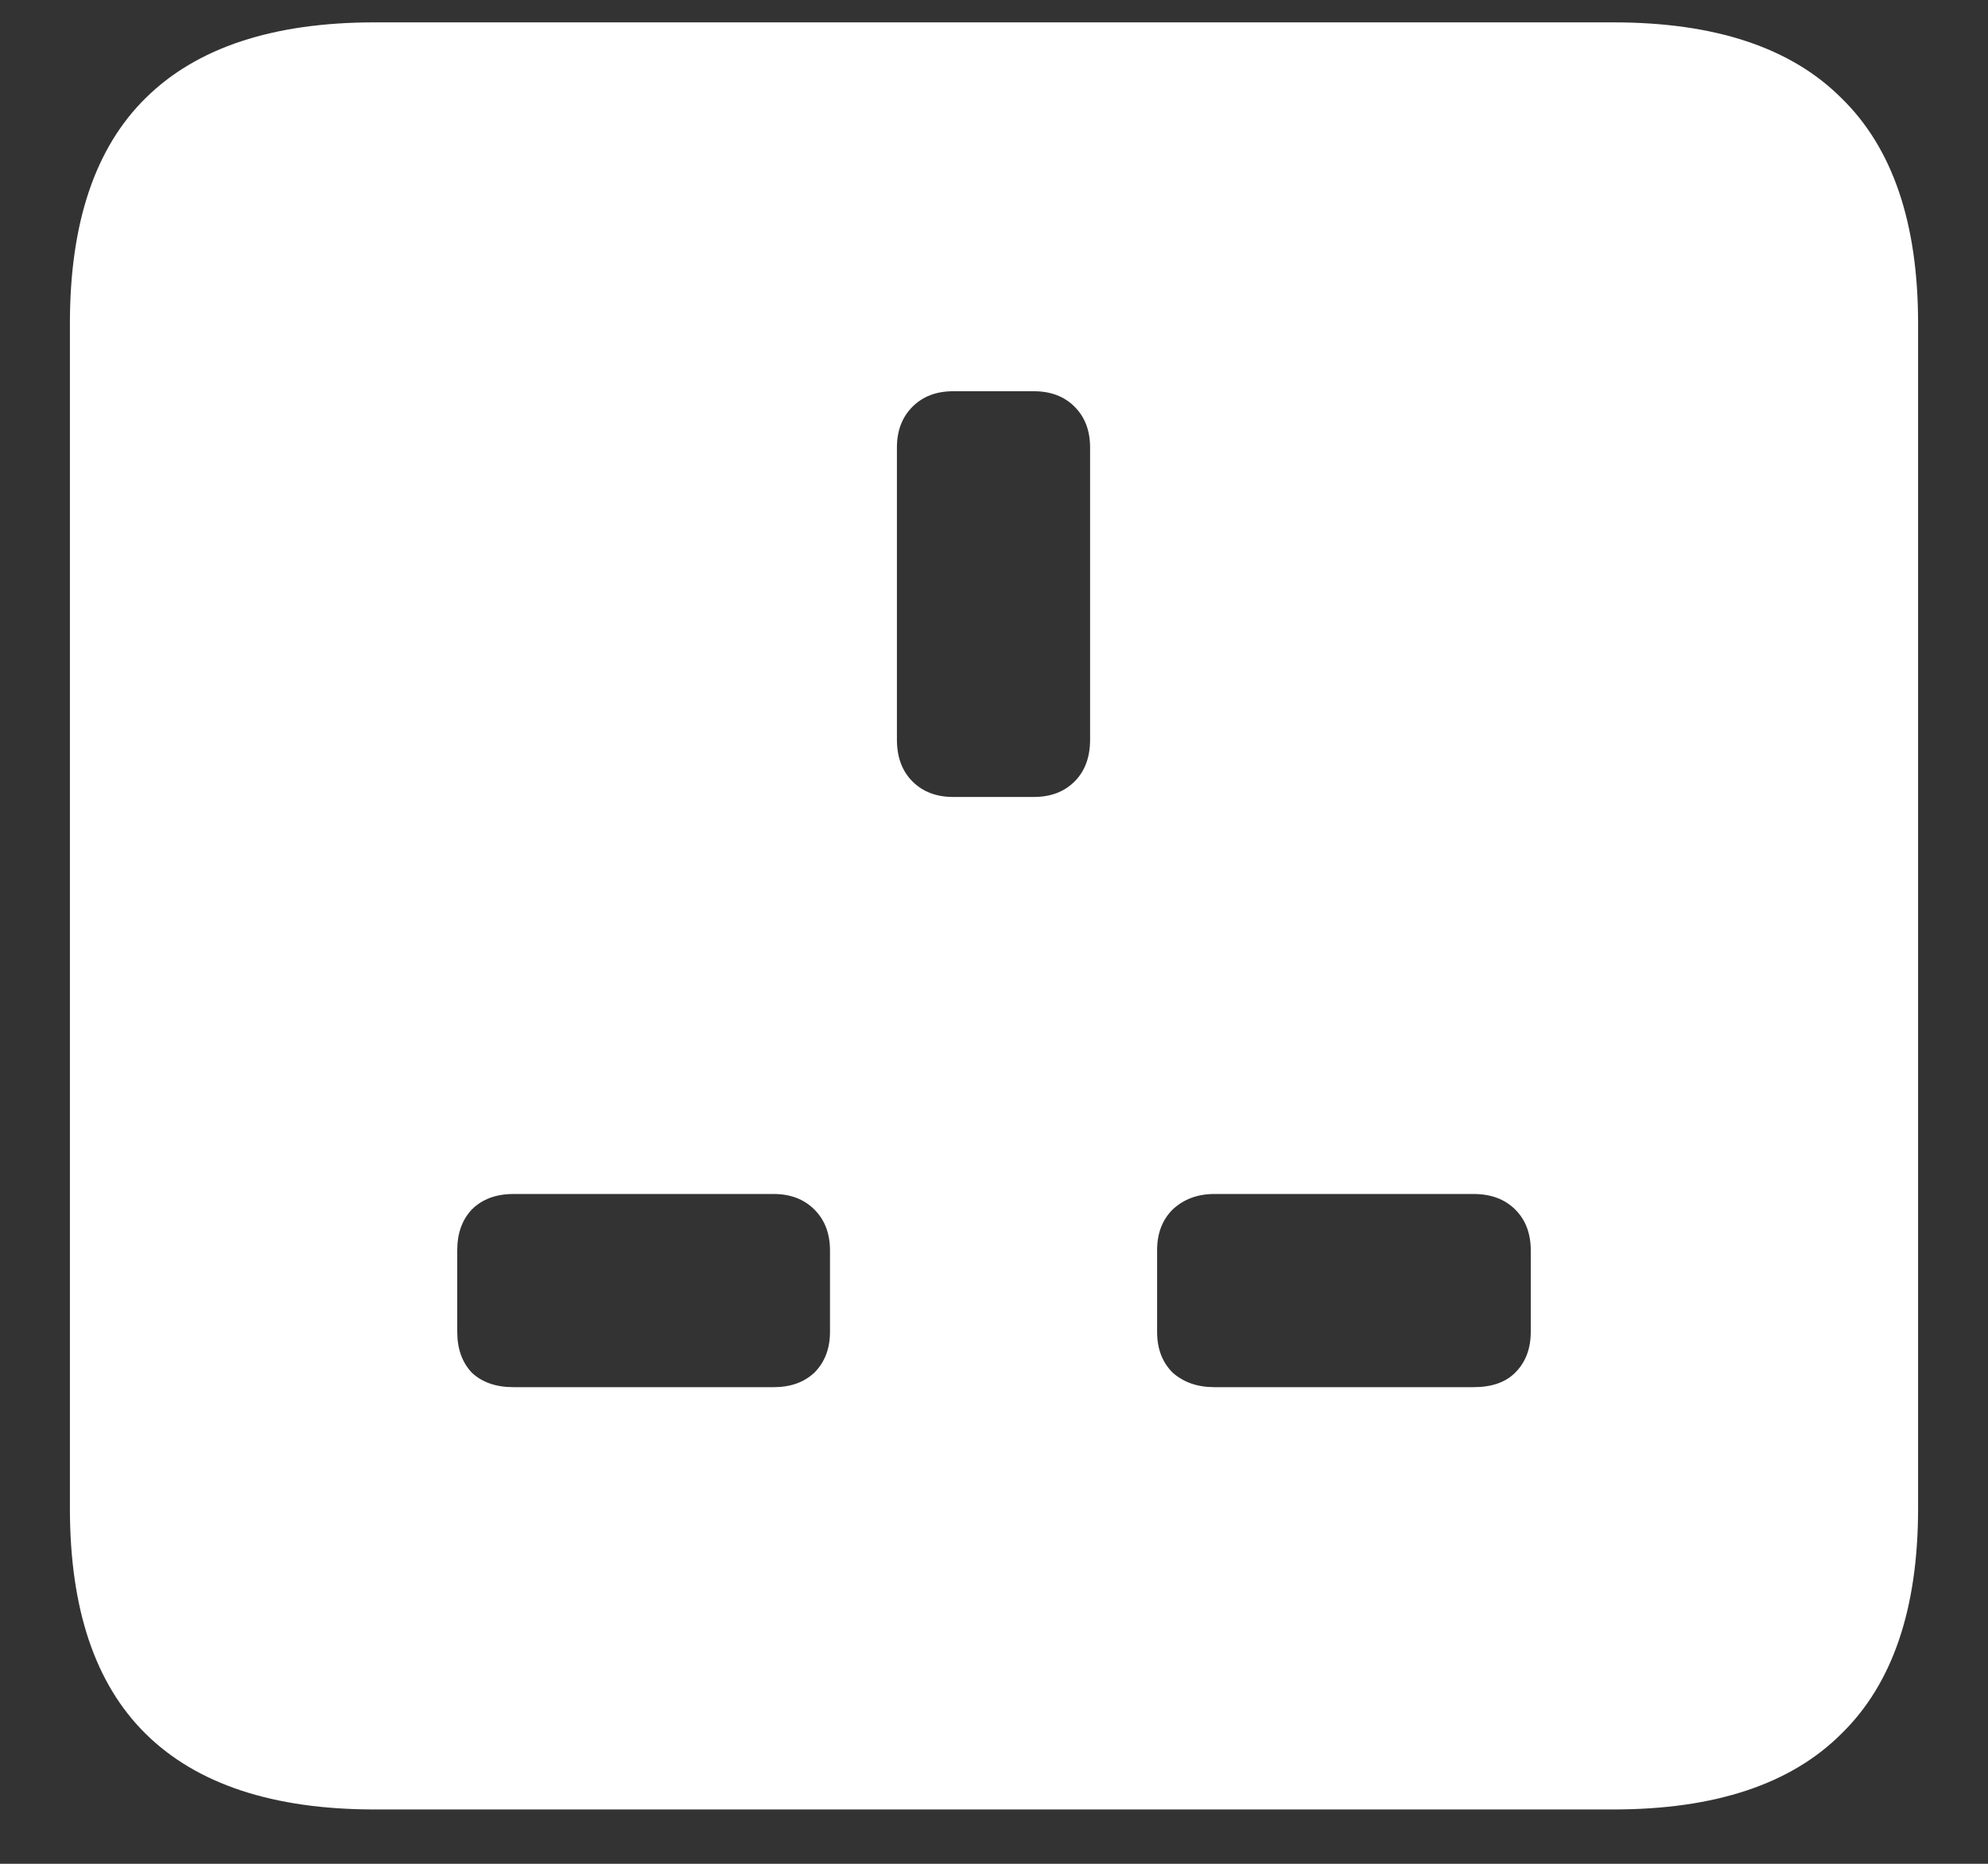 <?xml version="1.0" encoding="UTF-8"?>
<svg xmlns="http://www.w3.org/2000/svg" xmlns:xlink="http://www.w3.org/1999/xlink" width="24" height="22.5" viewBox="0 0 24 22.5" version="1.1">
<rect x="0" y="0" width="24" height="22.5" fill="#333333" stroke="none"/>
<g id="surface1">
<path style=" stroke:none;fill-rule:nonzero;fill:rgb(100%,100%,100%);fill-opacity:1;" d="M 4.523 21.844 L 19.477 21.844 C 20.703 21.844 21.621 21.539 22.23 20.93 C 22.848 20.328 23.156 19.422 23.156 18.211 L 23.156 3.902 C 23.156 2.691 22.848 1.785 22.23 1.184 C 21.621 0.574 20.703 0.27 19.477 0.27 L 4.523 0.27 C 3.297 0.27 2.375 0.574 1.758 1.184 C 1.148 1.785 0.844 2.691 0.844 3.902 L 0.844 18.211 C 0.844 19.422 1.148 20.328 1.758 20.93 C 2.375 21.539 3.297 21.844 4.523 21.844 Z M 11.508 9.621 C 11.305 9.621 11.141 9.559 11.016 9.434 C 10.891 9.309 10.828 9.141 10.828 8.93 L 10.828 5.402 C 10.828 5.199 10.891 5.035 11.016 4.91 C 11.141 4.785 11.305 4.723 11.508 4.723 L 12.48 4.723 C 12.684 4.723 12.848 4.785 12.973 4.91 C 13.098 5.035 13.16 5.199 13.16 5.402 L 13.16 8.93 C 13.16 9.141 13.098 9.309 12.973 9.434 C 12.848 9.559 12.684 9.621 12.48 9.621 Z M 6.199 16.746 C 5.988 16.746 5.82 16.688 5.695 16.57 C 5.578 16.445 5.52 16.281 5.52 16.078 L 5.52 15.094 C 5.52 14.891 5.578 14.727 5.695 14.602 C 5.82 14.477 5.988 14.414 6.199 14.414 L 9.34 14.414 C 9.543 14.414 9.707 14.477 9.832 14.602 C 9.957 14.727 10.02 14.891 10.02 15.094 L 10.02 16.078 C 10.02 16.281 9.957 16.445 9.832 16.57 C 9.707 16.688 9.543 16.746 9.34 16.746 Z M 14.66 16.746 C 14.457 16.746 14.289 16.688 14.156 16.57 C 14.031 16.445 13.969 16.281 13.969 16.078 L 13.969 15.094 C 13.969 14.891 14.031 14.727 14.156 14.602 C 14.289 14.477 14.457 14.414 14.66 14.414 L 17.789 14.414 C 18 14.414 18.168 14.477 18.293 14.602 C 18.418 14.727 18.48 14.891 18.48 15.094 L 18.48 16.078 C 18.48 16.281 18.418 16.445 18.293 16.57 C 18.176 16.688 18.008 16.746 17.789 16.746 Z M 14.66 16.746 "/>
</g>
</svg>

